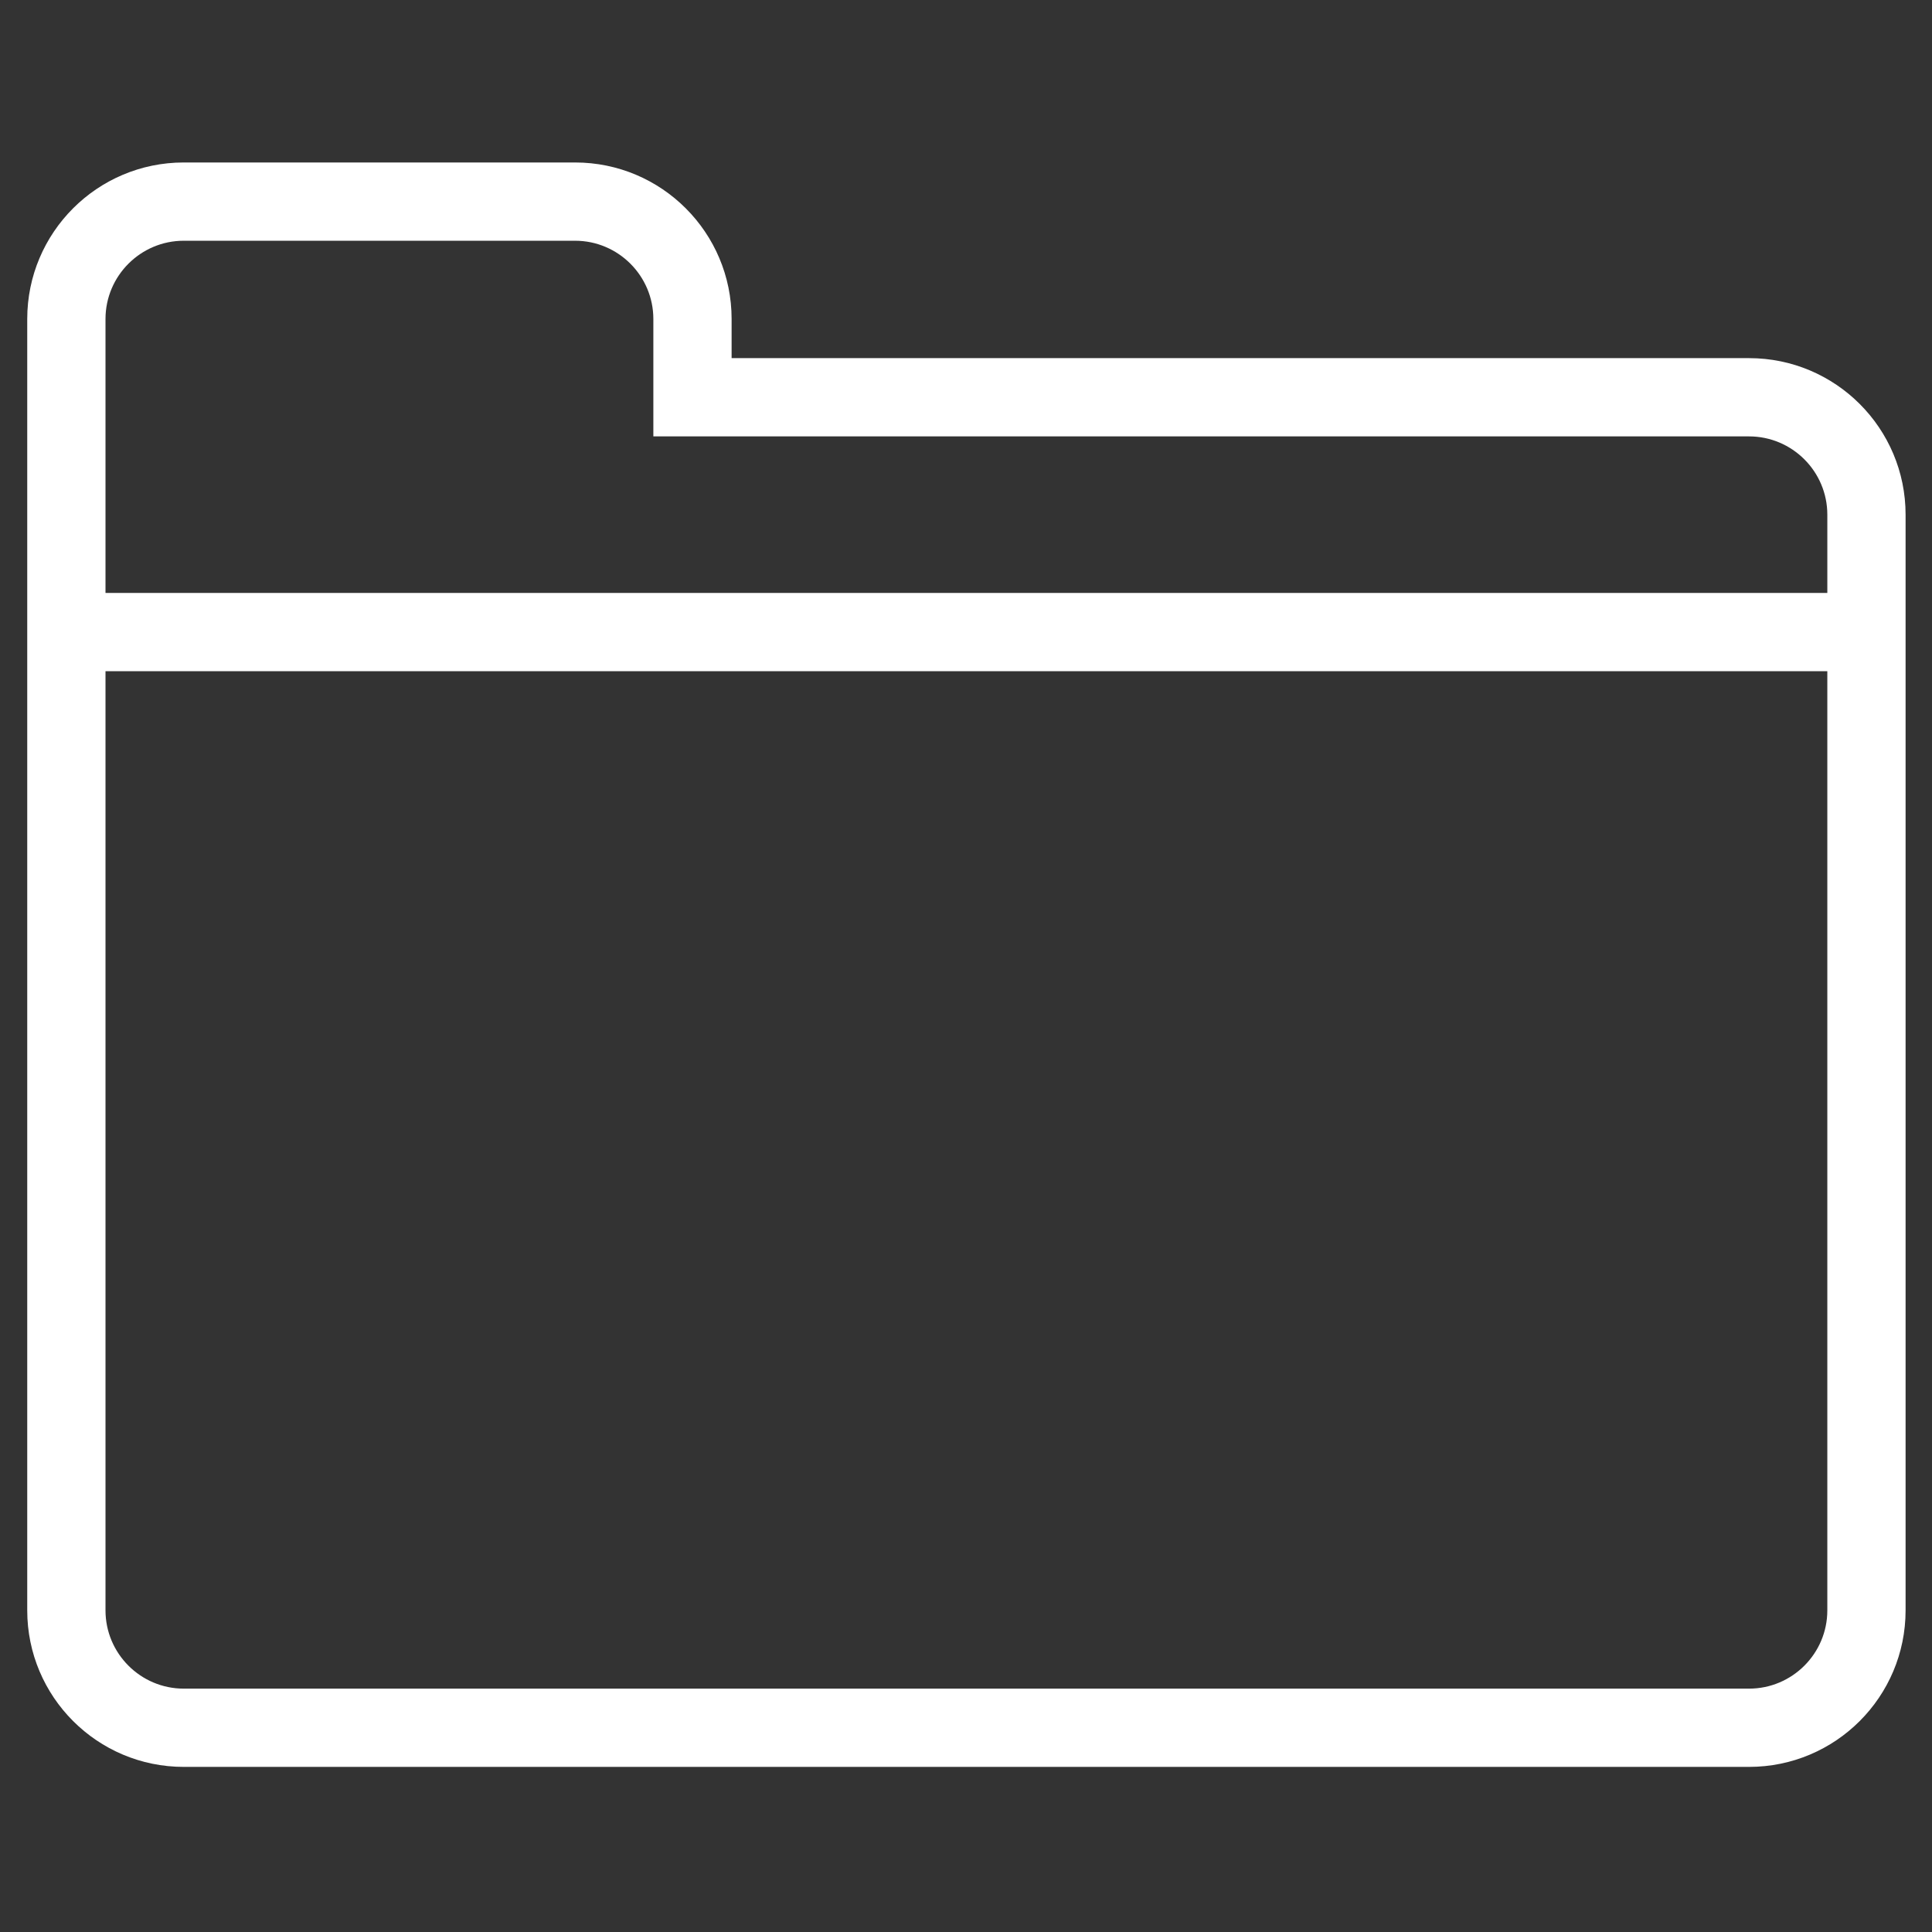 <svg viewBox="0 0 512 512" xml:space="preserve" xmlns="http://www.w3.org/2000/svg"><rect x="0" y="0" width="512" height="512" fill="#333333" stroke="none"/><path d="M463.518 94.909H193.885v-10.37c0-22.908-18.574-41.482-41.482-41.482H48.699c-22.908 0-41.482 18.574-41.482 41.482v342.225c0 22.907 18.574 41.482 41.482 41.482h414.819c22.908 0 41.482-18.575 41.482-41.482V136.391c0-22.908-18.574-41.482-41.482-41.482zm-435.56-10.37c0-11.435 9.308-20.741 20.741-20.741h103.705c11.433 0 20.741 9.306 20.741 20.741V115.65H463.519c11.433 0 20.741 9.306 20.741 20.741v20.741H27.958V84.539zm435.56 362.967H48.699c-11.433 0-20.741-9.307-20.741-20.741V177.874h456.301v248.892c0 11.432-9.307 20.74-20.741 20.74z" fill="#ffffff" class="fill-37404d"></path></svg>